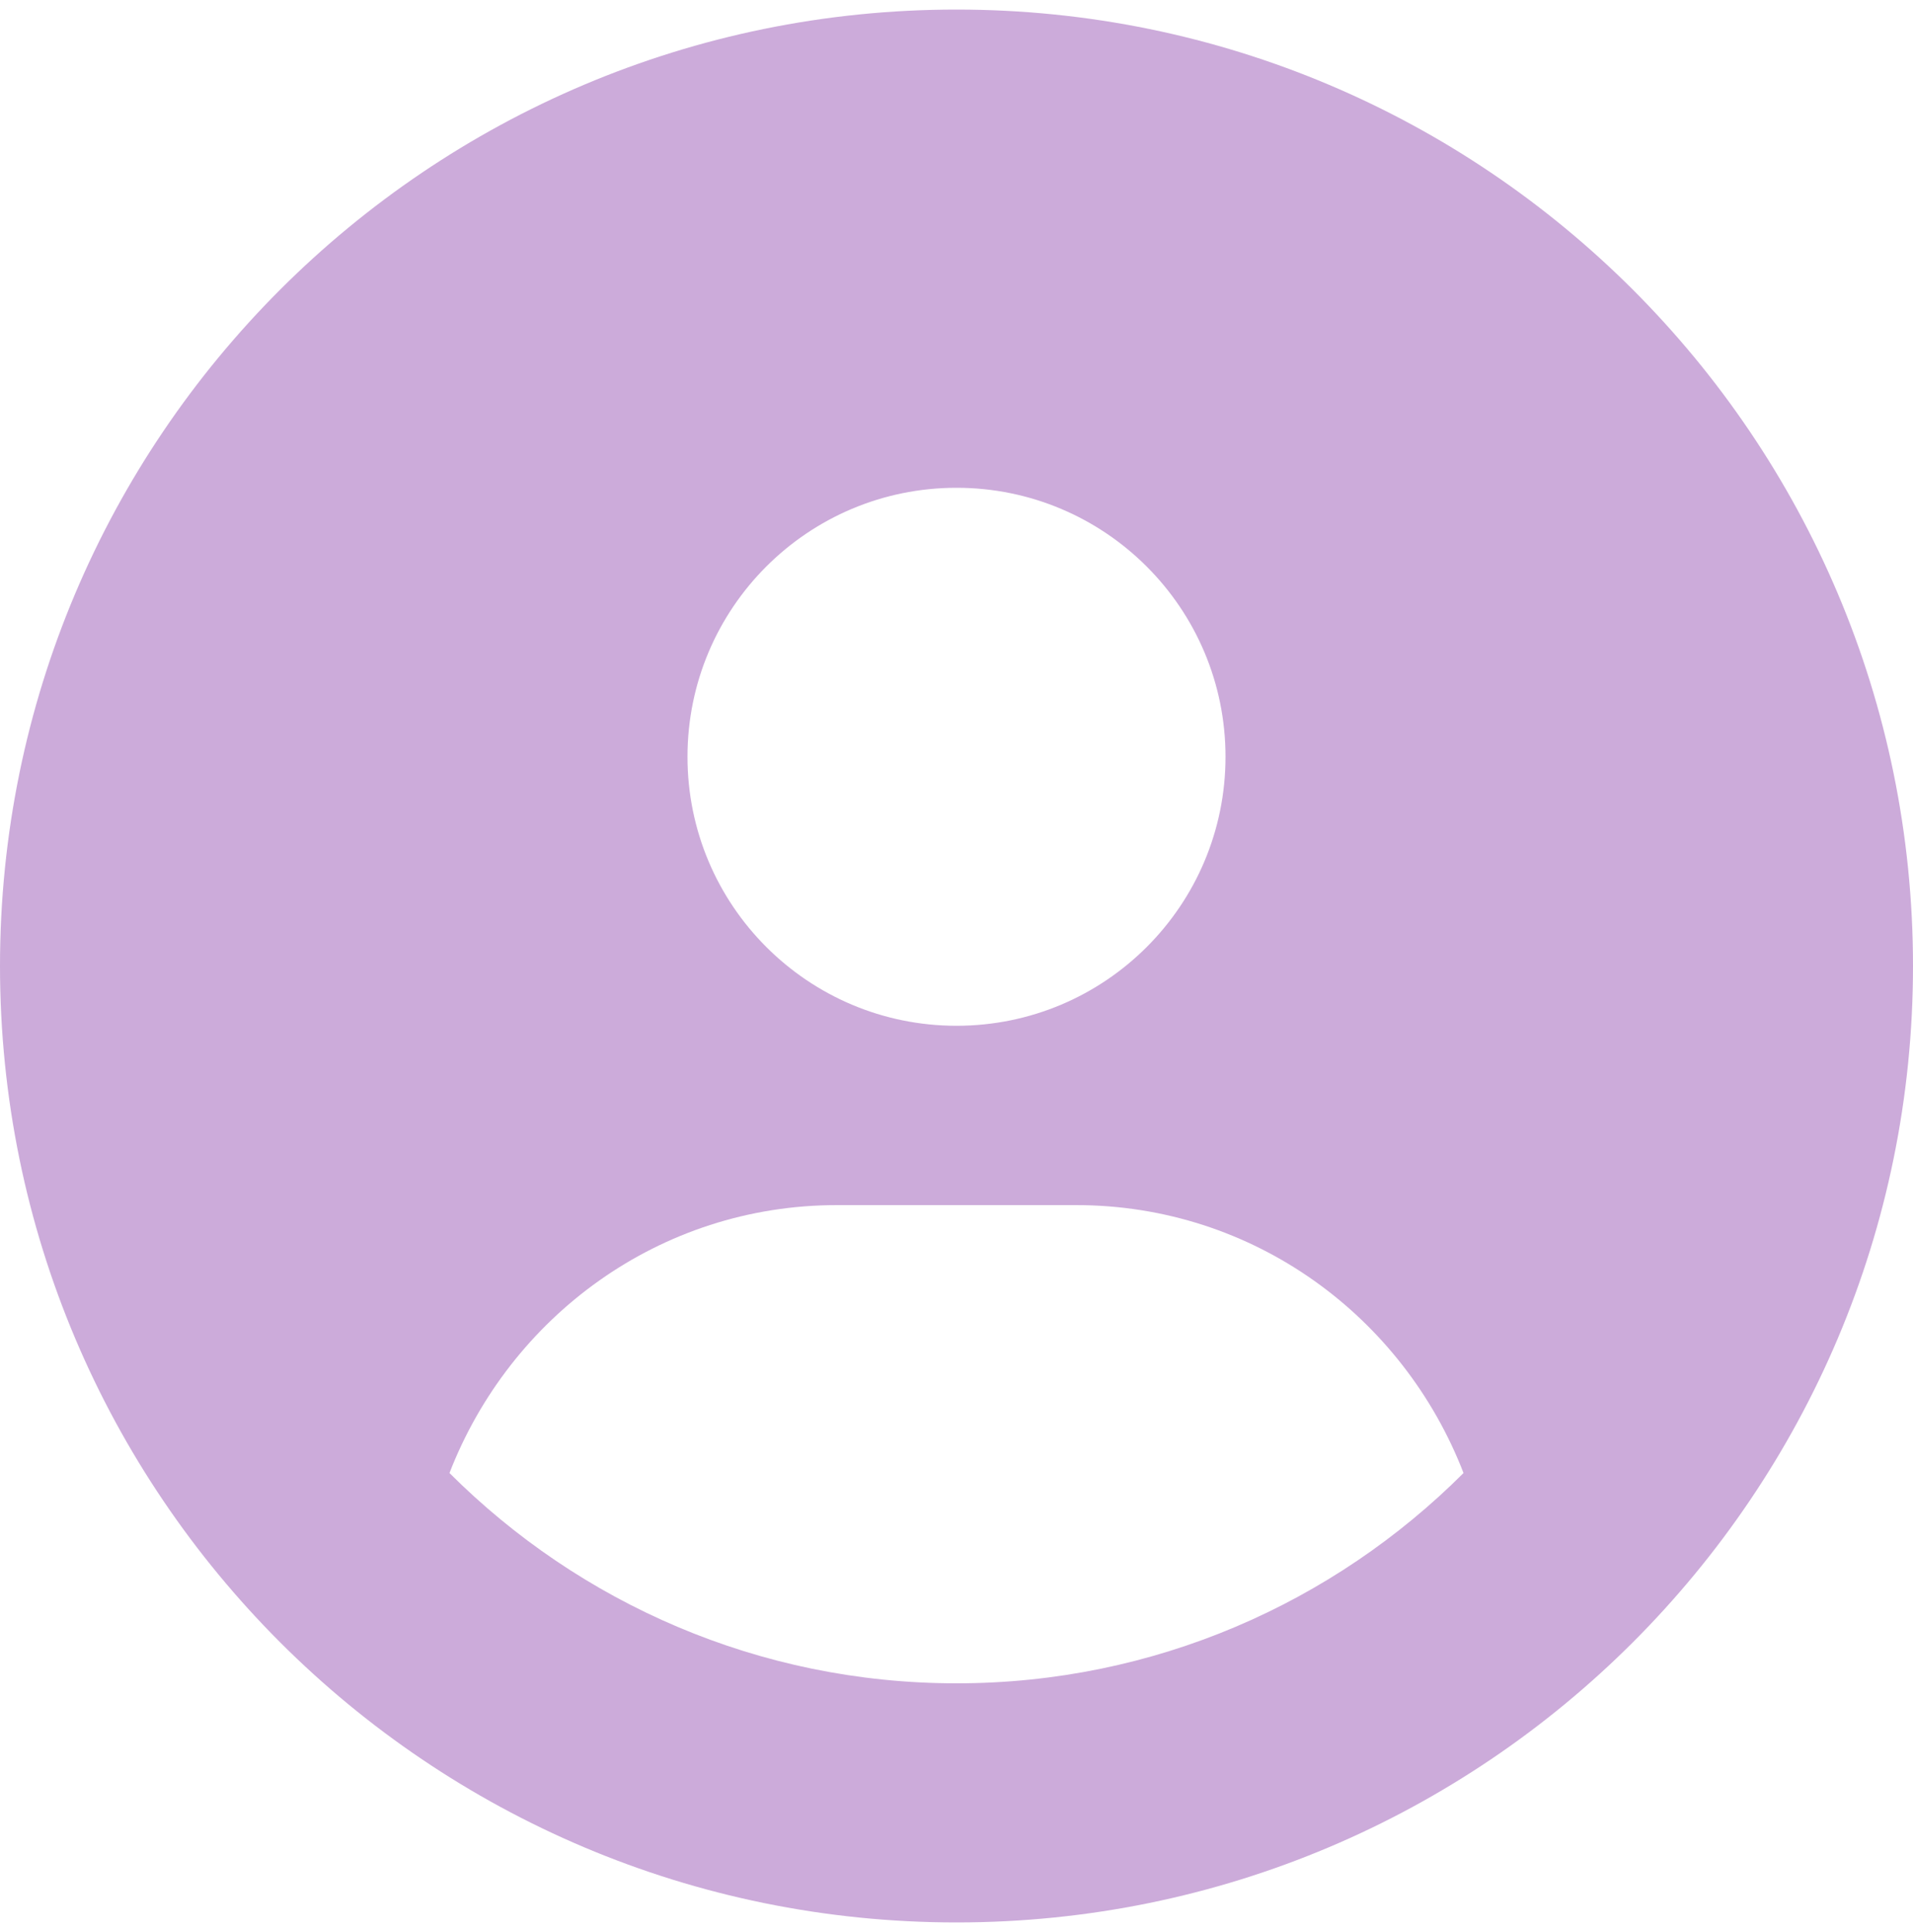<svg width="100" height="101" viewBox="0 0 100 101" fill="none" xmlns="http://www.w3.org/2000/svg">
<path d="M50 0.5C22.383 0.5 0 22.883 0 50.5C0 78.117 22.383 100.5 50 100.5C77.617 100.5 100 78.117 100 50.5C100 22.883 77.617 0.5 50 0.5ZM50 25.5C57.768 25.5 64.062 31.797 64.062 39.562C64.062 47.328 57.773 53.625 50 53.625C42.234 53.625 35.938 47.328 35.938 39.562C35.938 31.797 42.227 25.5 50 25.5ZM50 88C39.662 88 30.293 83.795 23.496 77.006C26.66 68.84 34.473 63 43.75 63H56.25C65.535 63 73.348 68.836 76.504 77.006C69.707 83.801 60.332 88 50 88Z" fill="#CCABDA"/>
</svg>
